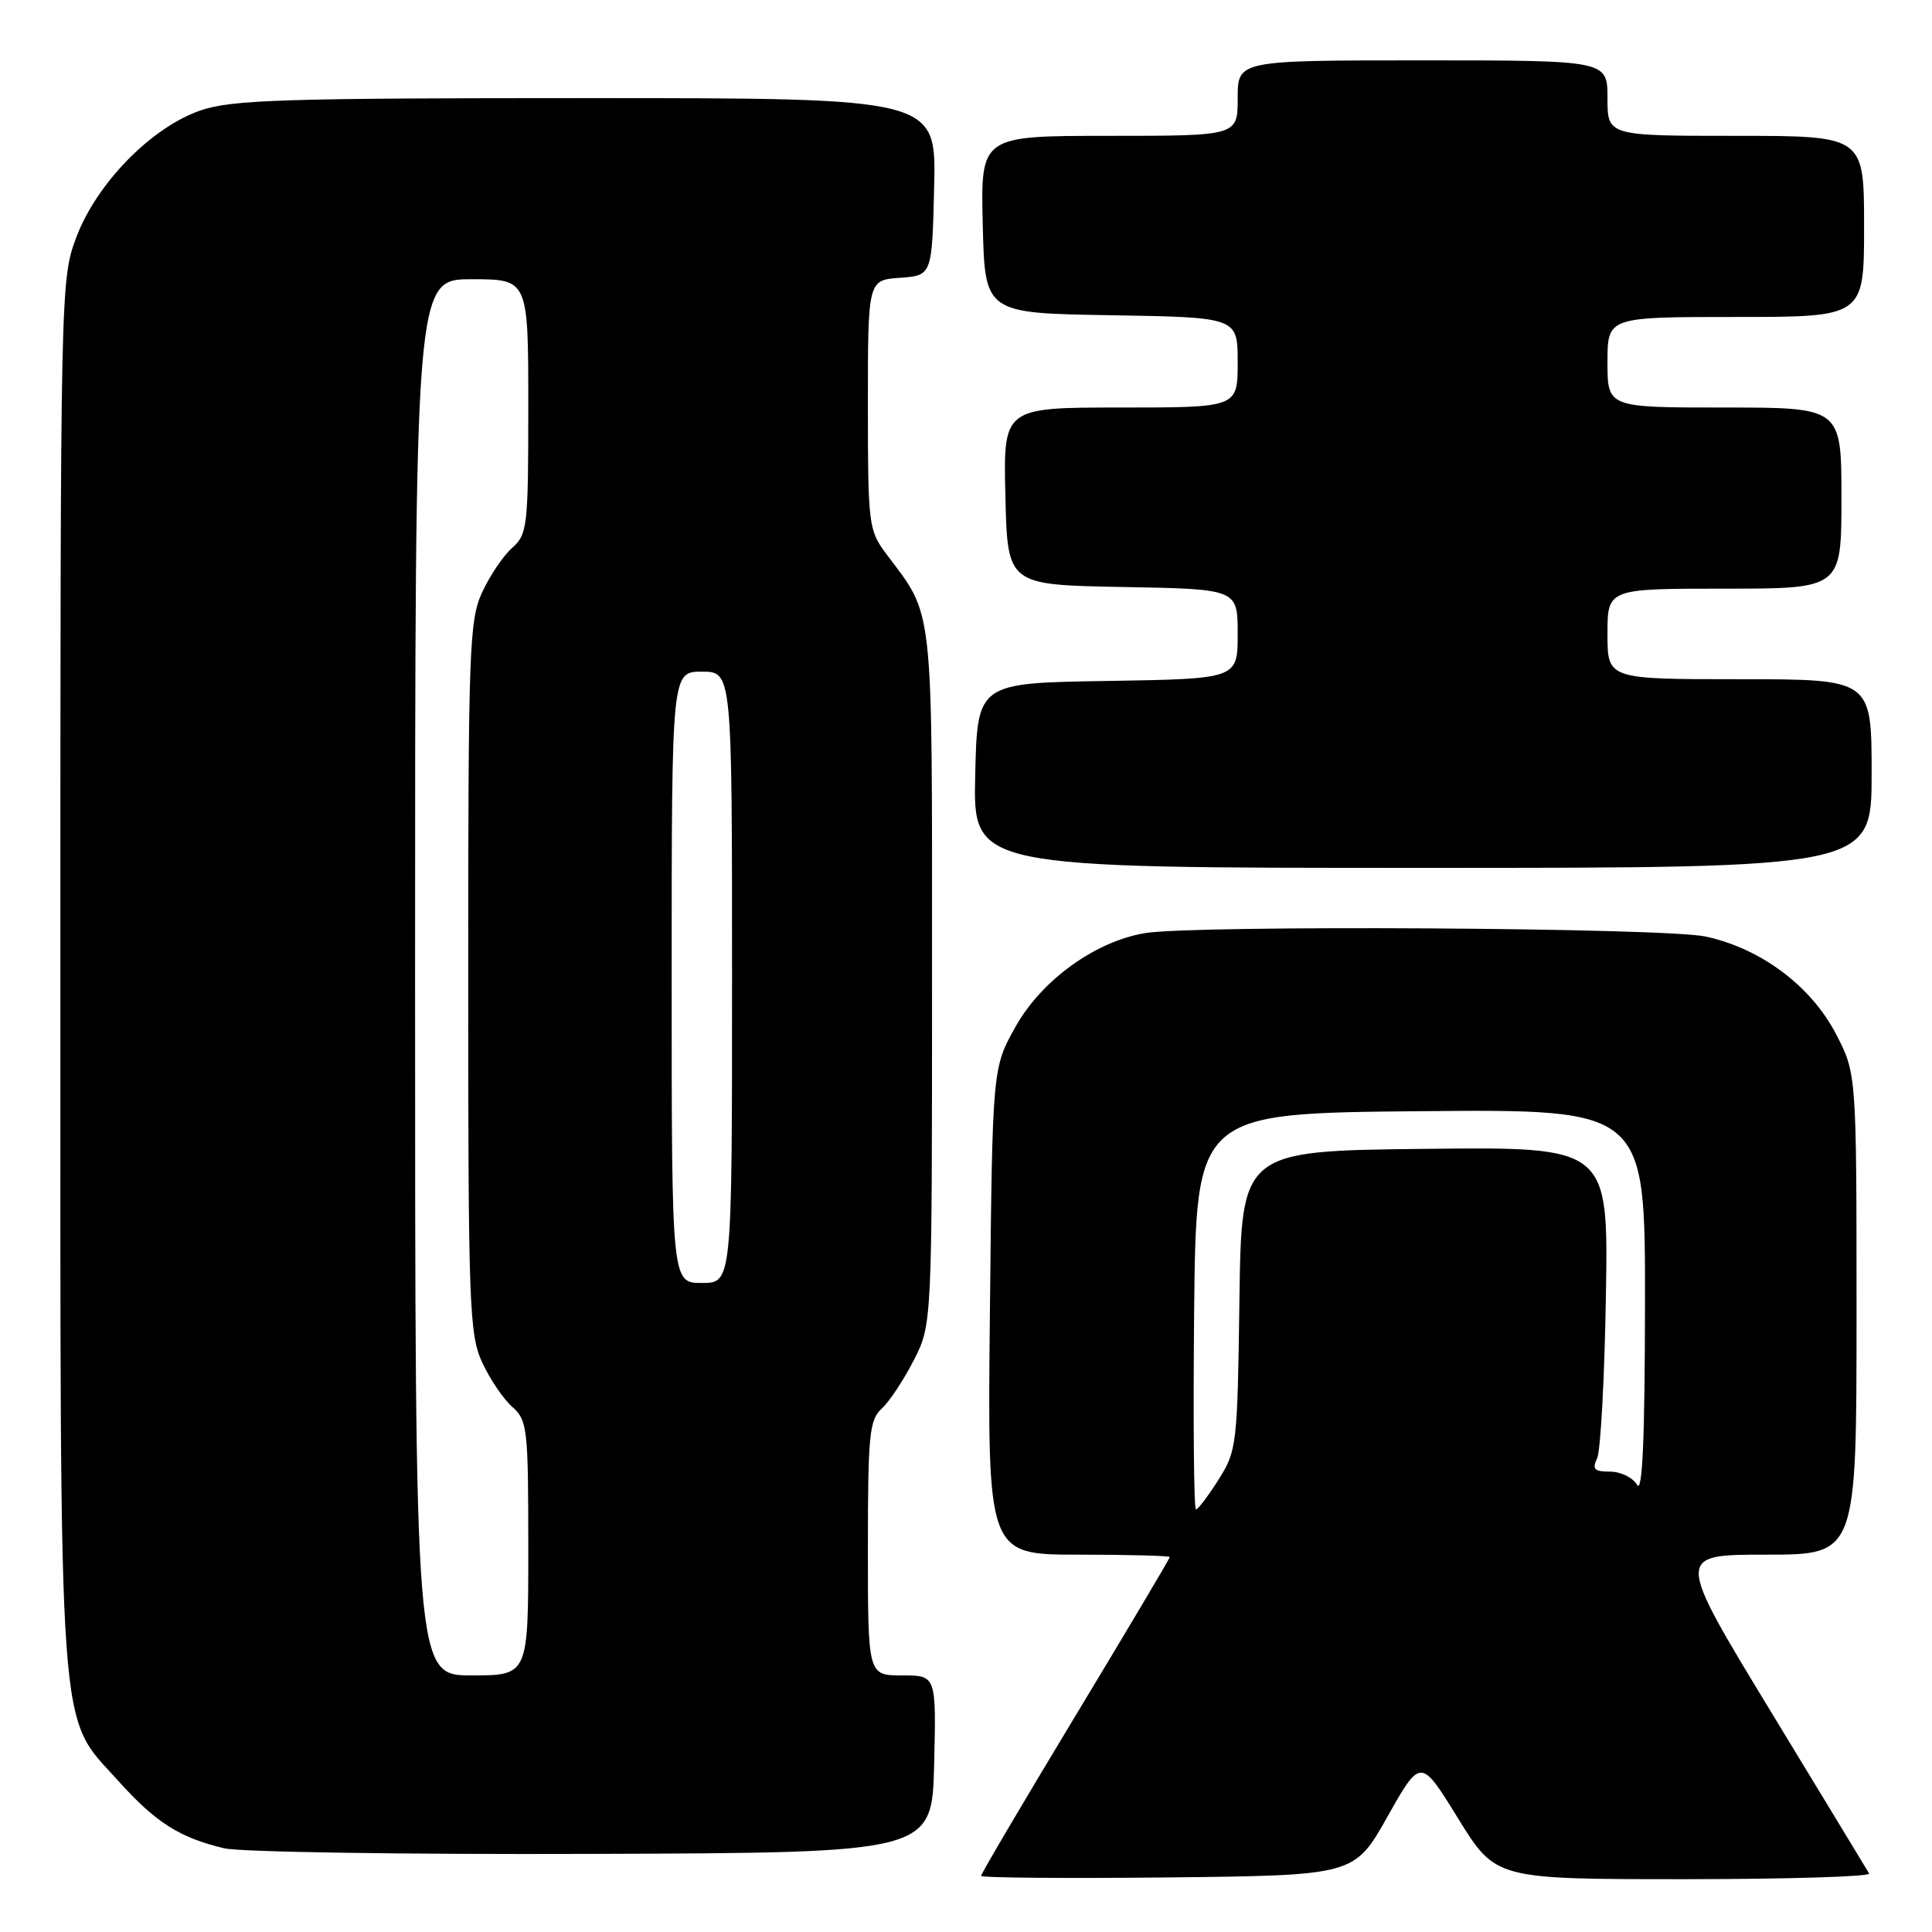 <?xml version="1.0" encoding="UTF-8" standalone="no"?>
<!DOCTYPE svg PUBLIC "-//W3C//DTD SVG 1.1//EN" "http://www.w3.org/Graphics/SVG/1.1/DTD/svg11.dtd" >
<svg xmlns="http://www.w3.org/2000/svg" xmlns:xlink="http://www.w3.org/1999/xlink" version="1.1" viewBox="0 0 256 256">
 <g >
 <path fill="currentColor"
d=" M 183.85 240.71 C 188.25 232.91 188.25 232.91 193.21 240.96 C 198.18 249.00 198.18 249.00 223.15 249.00 C 236.88 249.00 247.92 248.66 247.67 248.25 C 247.43 247.84 241.56 238.16 234.62 226.75 C 222.02 206.00 222.02 206.00 234.01 206.00 C 246.00 206.00 246.00 206.00 246.00 174.11 C 246.00 142.23 246.00 142.23 243.25 136.96 C 239.93 130.61 233.28 125.65 225.97 124.09 C 220.54 122.92 158.34 122.55 151.73 123.64 C 145.15 124.73 138.05 129.85 134.59 136.00 C 131.50 141.50 131.50 141.50 131.17 173.75 C 130.83 206.00 130.83 206.00 142.92 206.00 C 149.56 206.00 155.00 206.15 155.00 206.32 C 155.00 206.50 149.38 215.97 142.50 227.36 C 135.62 238.75 130.00 248.29 130.00 248.56 C 130.00 248.82 141.13 248.91 154.73 248.77 C 179.46 248.50 179.46 248.50 183.85 240.71 Z  M 123.78 233.75 C 124.06 222.00 124.06 222.00 119.53 222.00 C 115.00 222.00 115.00 222.00 115.00 205.15 C 115.00 190.14 115.20 188.13 116.82 186.66 C 117.82 185.76 119.73 182.88 121.07 180.26 C 123.50 175.50 123.50 175.50 123.50 129.50 C 123.50 79.04 123.81 81.91 117.38 73.32 C 115.10 70.26 115.00 69.46 115.00 53.62 C 115.00 37.11 115.00 37.11 119.25 36.81 C 123.50 36.50 123.50 36.50 123.78 24.75 C 124.06 13.00 124.06 13.00 77.71 13.00 C 37.63 13.00 30.71 13.22 26.61 14.62 C 20.08 16.84 12.78 24.30 10.09 31.50 C 8.03 37.00 8.00 38.26 8.00 128.86 C 8.00 232.57 7.60 227.01 15.64 235.94 C 20.62 241.49 23.80 243.51 29.72 244.91 C 31.80 245.41 53.75 245.74 78.50 245.65 C 123.50 245.50 123.50 245.50 123.78 233.75 Z  M 248.00 102.50 C 248.00 90.00 248.00 90.00 230.50 90.00 C 213.00 90.00 213.00 90.00 213.00 84.00 C 213.00 78.00 213.00 78.00 228.50 78.00 C 244.00 78.00 244.00 78.00 244.00 66.00 C 244.00 54.00 244.00 54.00 228.50 54.00 C 213.00 54.00 213.00 54.00 213.00 48.00 C 213.00 42.00 213.00 42.00 230.00 42.00 C 247.00 42.00 247.00 42.00 247.00 30.00 C 247.00 18.00 247.00 18.00 230.00 18.00 C 213.00 18.00 213.00 18.00 213.00 13.00 C 213.00 8.00 213.00 8.00 188.50 8.00 C 164.00 8.00 164.00 8.00 164.00 13.00 C 164.00 18.00 164.00 18.00 146.97 18.00 C 129.94 18.00 129.94 18.00 130.22 29.75 C 130.50 41.50 130.50 41.50 147.25 41.77 C 164.00 42.05 164.00 42.05 164.00 48.02 C 164.00 54.00 164.00 54.00 148.47 54.00 C 132.94 54.00 132.94 54.00 133.22 65.75 C 133.50 77.50 133.50 77.50 148.75 77.78 C 164.00 78.05 164.00 78.05 164.00 84.00 C 164.00 89.95 164.00 89.95 146.75 90.23 C 129.50 90.50 129.50 90.50 129.22 102.75 C 128.94 115.00 128.94 115.00 188.47 115.00 C 248.00 115.00 248.00 115.00 248.00 102.50 Z  M 158.23 173.75 C 158.50 147.50 158.50 147.50 188.25 147.24 C 218.00 146.97 218.00 146.97 217.97 172.74 C 217.95 190.73 217.63 197.97 216.92 196.75 C 216.36 195.79 214.75 195.00 213.34 195.00 C 211.26 195.00 210.94 194.68 211.62 193.25 C 212.09 192.29 212.61 182.60 212.79 171.73 C 213.12 151.96 213.12 151.96 188.81 152.23 C 164.50 152.50 164.50 152.50 164.23 172.30 C 163.97 191.46 163.88 192.24 161.47 196.05 C 160.10 198.22 158.75 200.00 158.47 200.00 C 158.19 200.00 158.09 188.19 158.23 173.75 Z  M 55.00 129.50 C 55.00 37.00 55.00 37.00 62.50 37.00 C 70.00 37.00 70.00 37.00 70.00 53.85 C 70.00 69.80 69.89 70.79 67.86 72.60 C 66.68 73.64 64.89 76.30 63.88 78.50 C 62.18 82.20 62.04 86.01 62.04 129.50 C 62.04 172.99 62.18 176.80 63.88 180.50 C 64.89 182.70 66.68 185.36 67.86 186.40 C 69.89 188.21 70.00 189.20 70.00 205.15 C 70.00 222.00 70.00 222.00 62.50 222.00 C 55.00 222.00 55.00 222.00 55.00 129.50 Z  M 89.00 129.50 C 89.00 89.00 89.00 89.00 93.00 89.00 C 97.00 89.00 97.00 89.00 97.00 129.50 C 97.00 170.00 97.00 170.00 93.00 170.00 C 89.00 170.00 89.00 170.00 89.00 129.50 Z "/>
</g>
</svg>